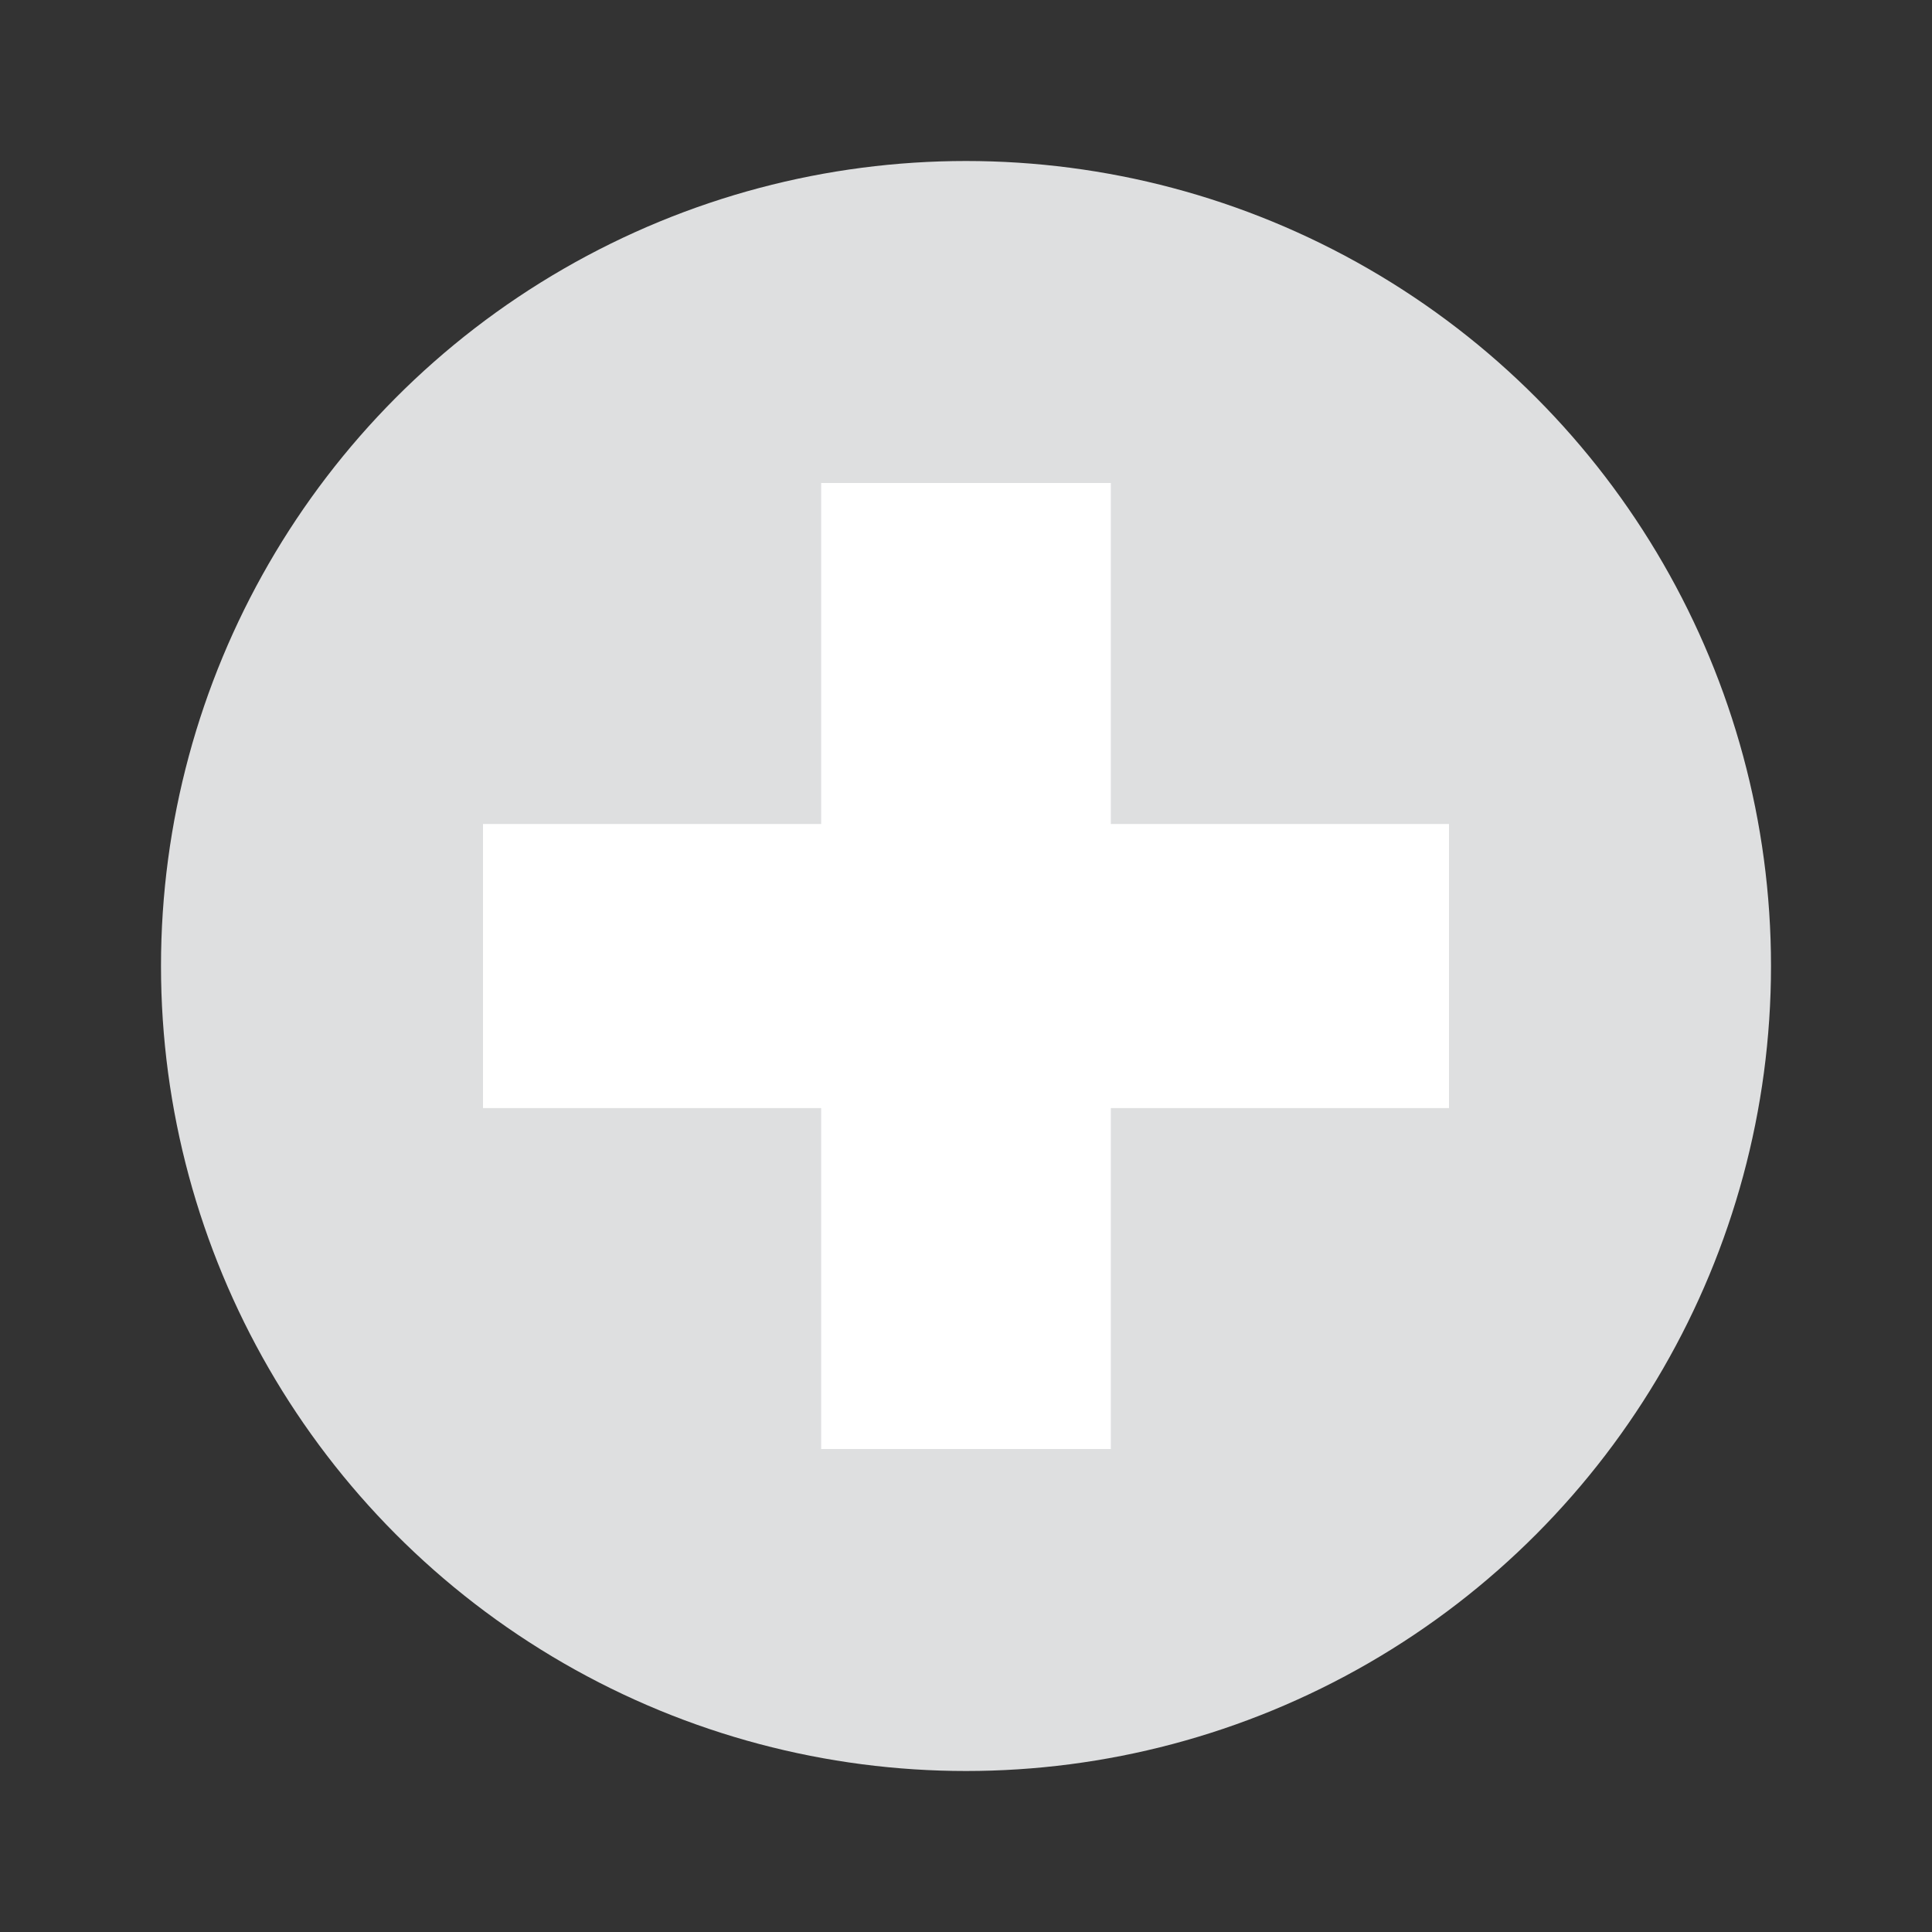 <?xml version="1.0" encoding="utf-8"?>
<!-- Generator: Adobe Illustrator 16.0.3, SVG Export Plug-In . SVG Version: 6.00 Build 0)  -->
<!DOCTYPE svg PUBLIC "-//W3C//DTD SVG 1.1//EN" "http://www.w3.org/Graphics/SVG/1.1/DTD/svg11.dtd">
<svg version="1.1" id="Layer_1" xmlns="http://www.w3.org/2000/svg" xmlns:xlink="http://www.w3.org/1999/xlink" x="0px" y="0px"
	 width="30px" height="30px" viewBox="0 0 30 30" enable-background="new 0 0 30 30" xml:space="preserve">
<rect x="0" y="0" width="30" height="30" fill="#333333" stroke="none"/>
<circle fill="#DEDFE0" cx="15" cy="15" r="12.5"/>
<polygon fill="#FFFFFF" points="22.5,12.795 17.249,12.795 17.249,7.5 12.751,7.5 12.751,12.795 7.5,12.795 7.5,17.206 
	12.751,17.206 12.751,22.5 17.249,22.5 17.249,17.206 22.5,17.206 "/>
</svg>
